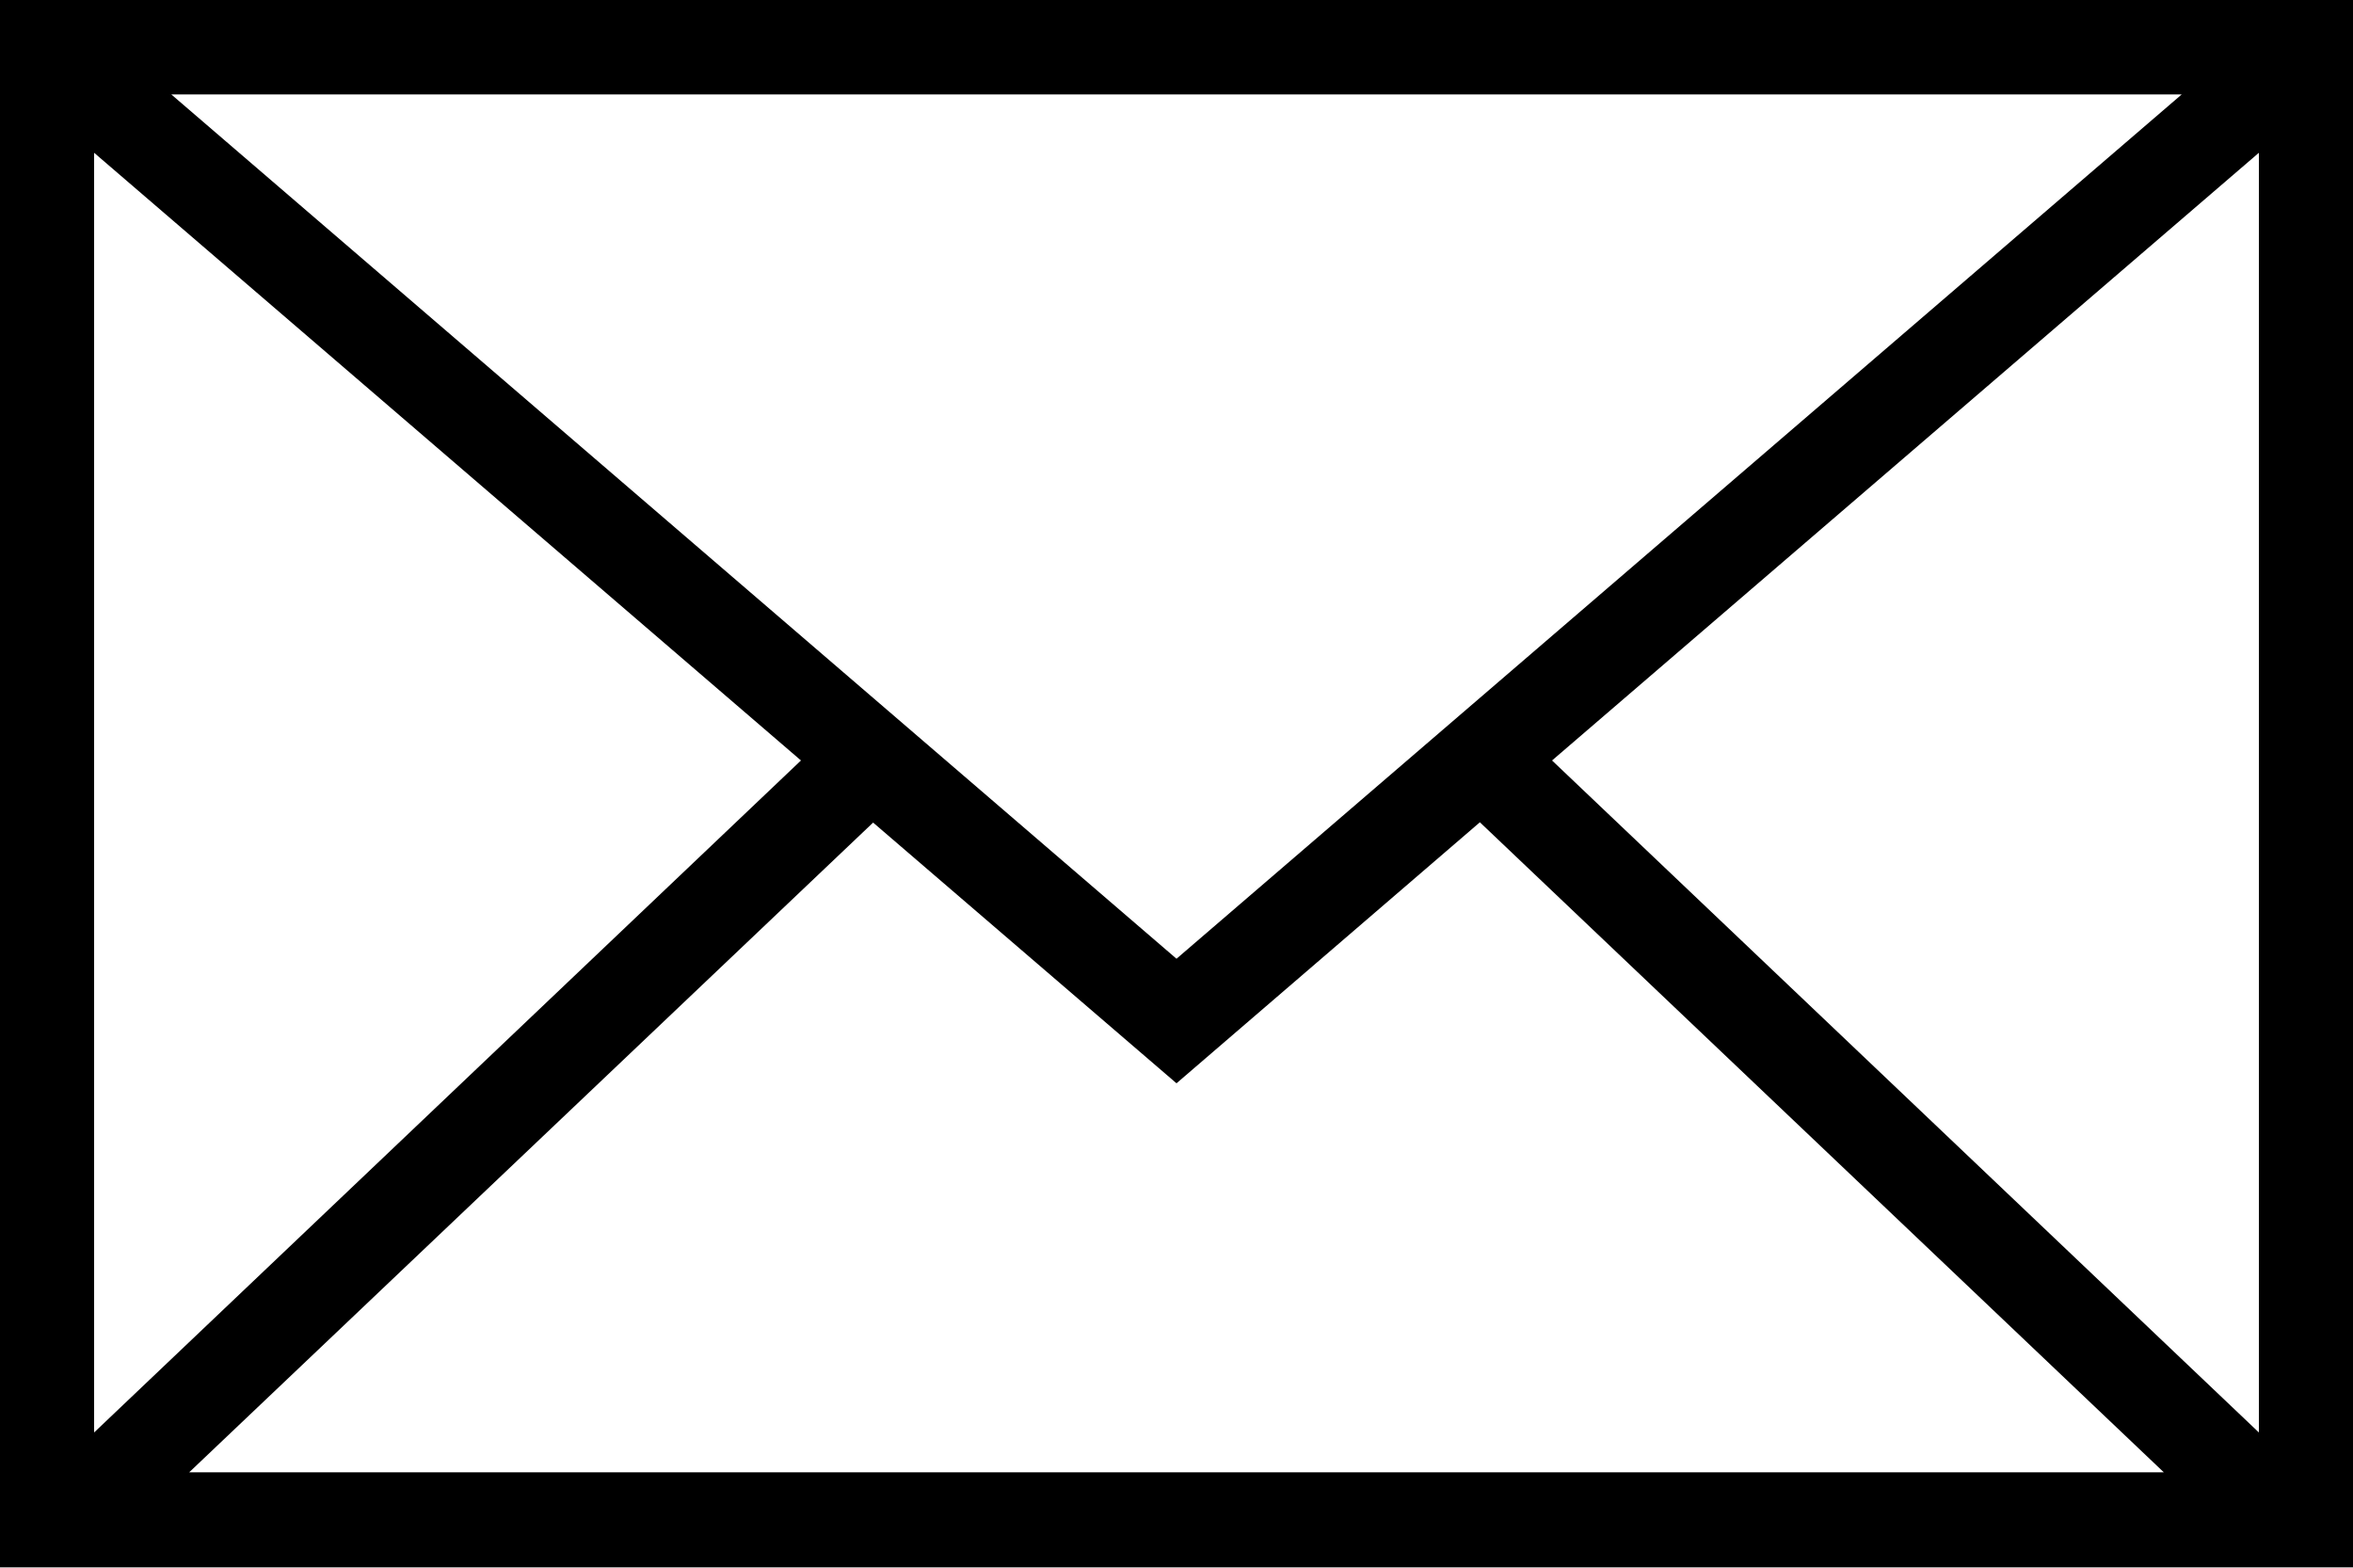 <svg xmlns="http://www.w3.org/2000/svg" width="75" height="49.97" viewBox="0 0 75 49.97">
  <path d="M1410,3652.35l-22.53-21.42,22.53-19.37v40.79Zm-65.97,1.27,21.8-20.71,9.67,8.31,9.67-8.32,21.8,20.72h-62.94Zm-3.03-42.06,22.53,19.37L1341,3652.35v-40.79Zm66.54-1.86-32.04,27.55-32.04-27.55h64.08Zm-69.54-3.03v49.98h75v-49.98h-75Z" transform="translate(-1338 -3606.69)"/>
</svg>
